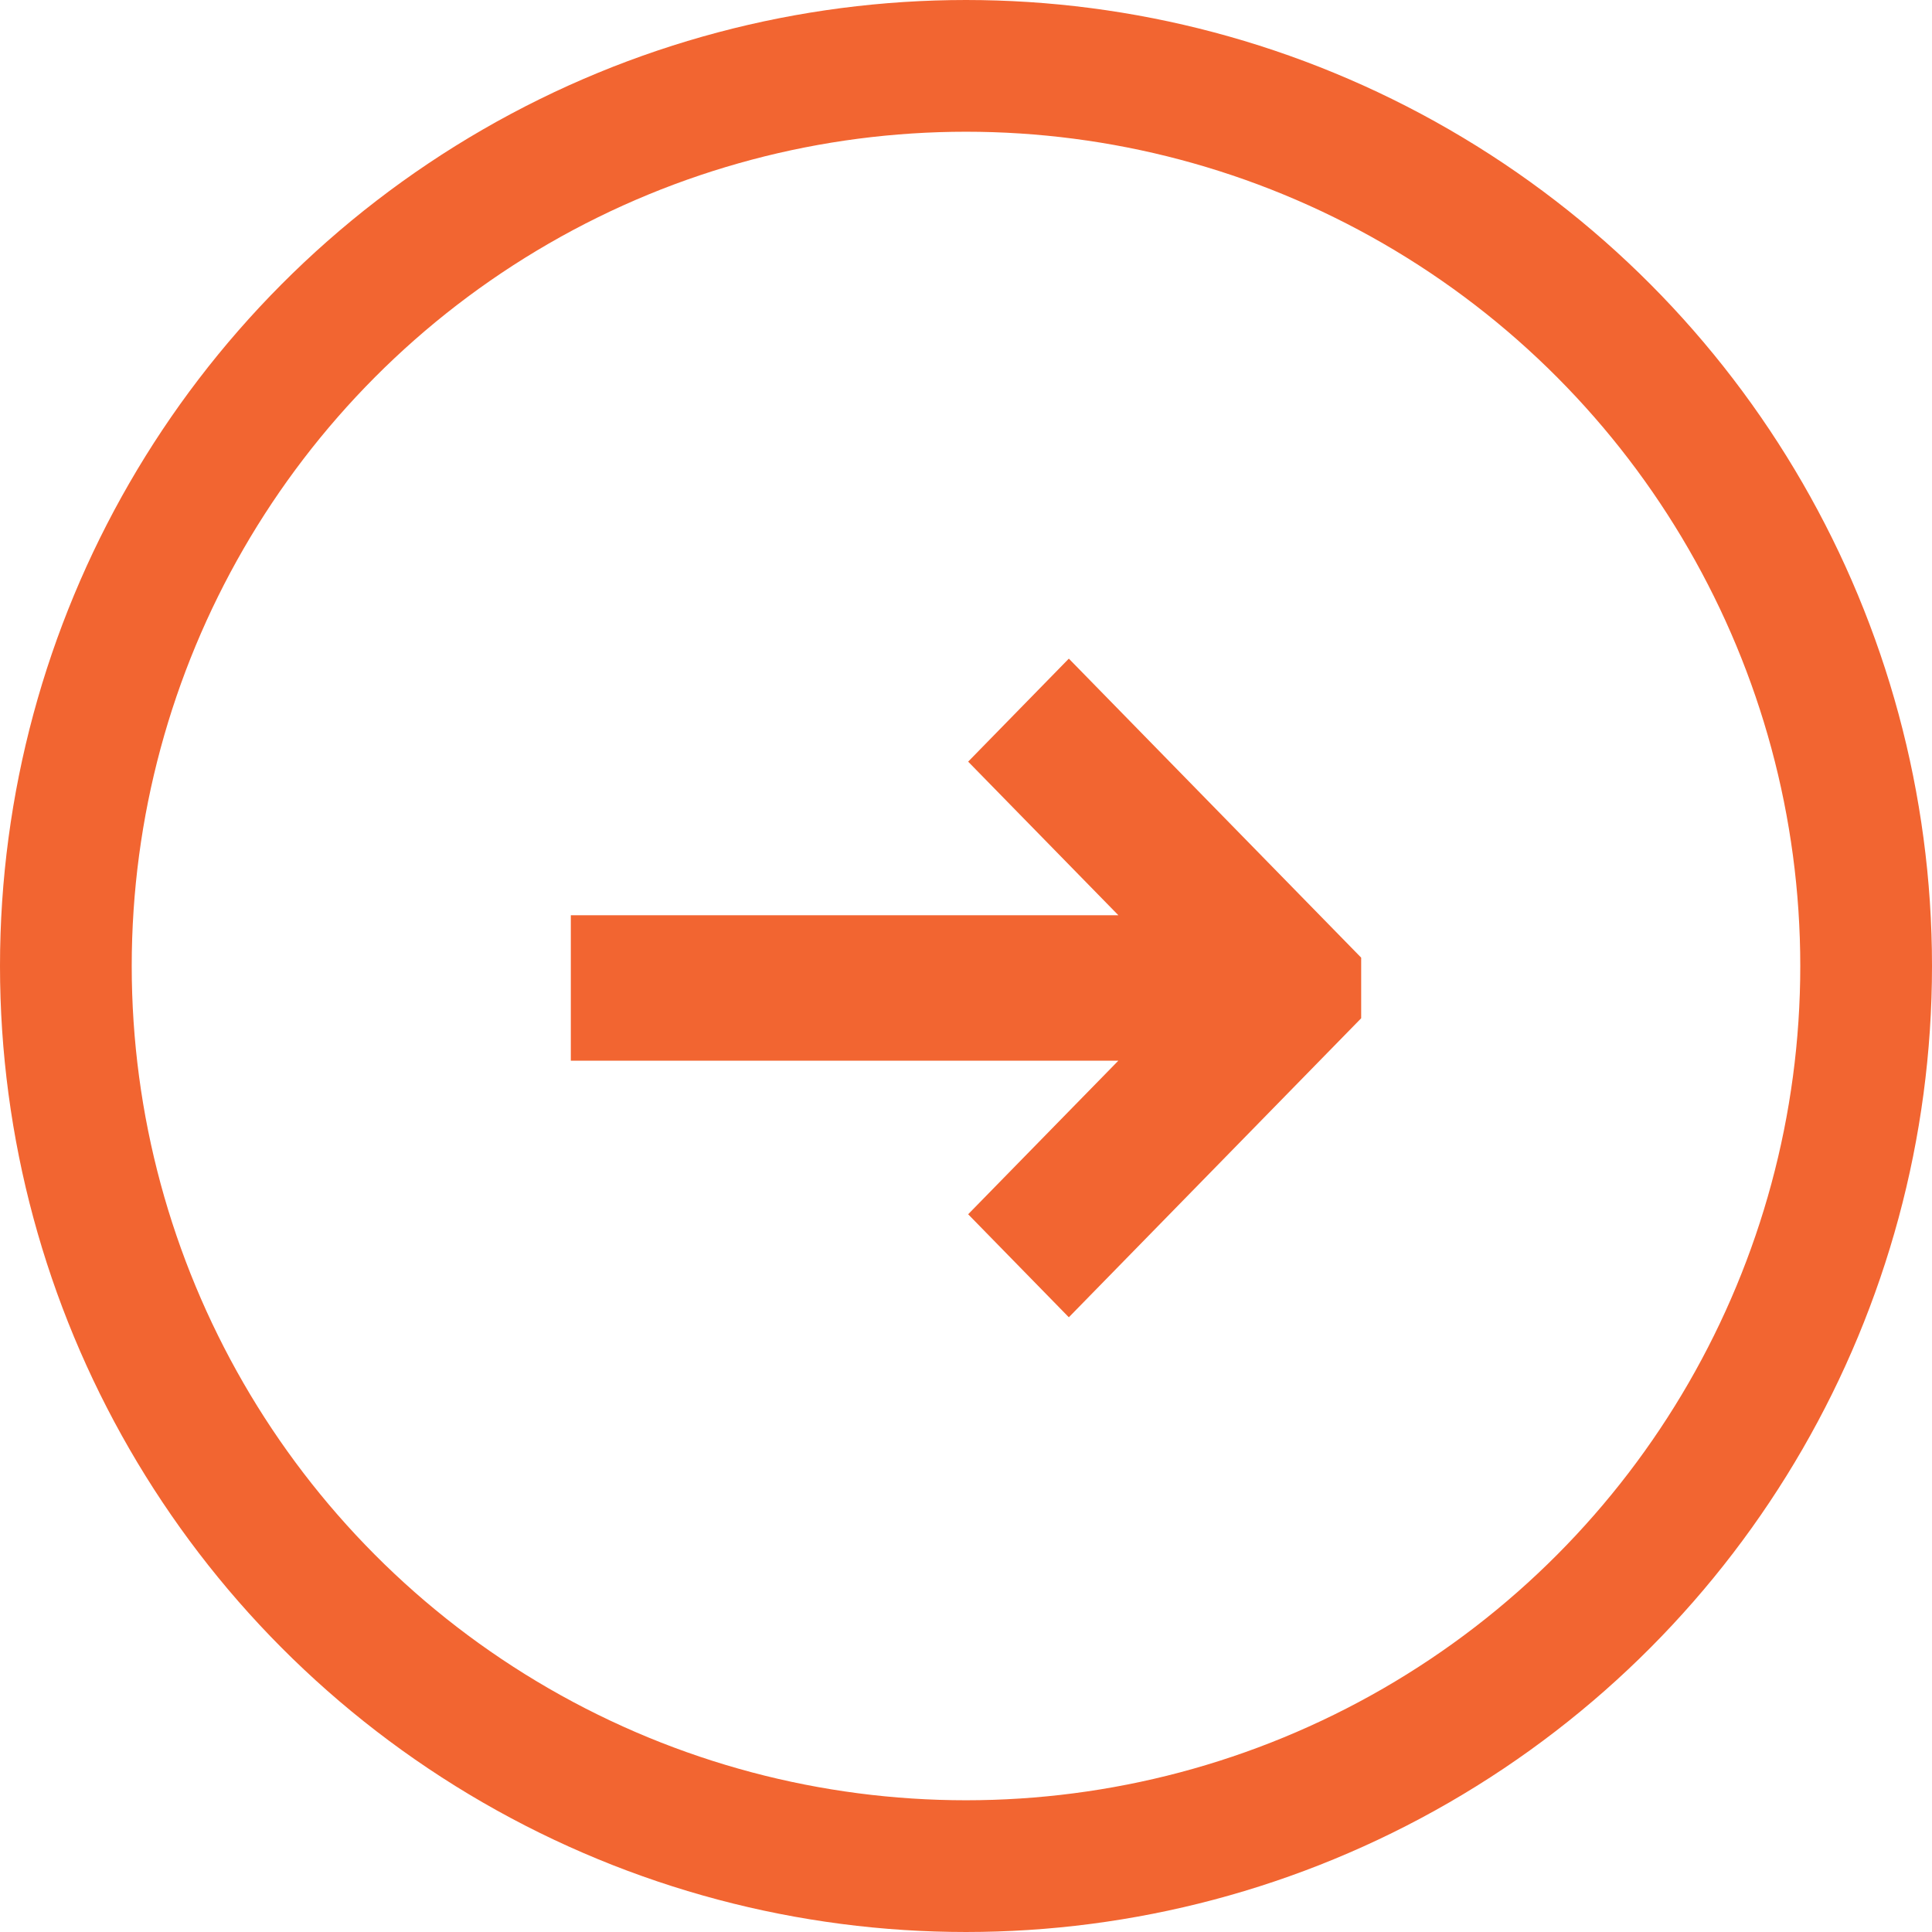<svg width="44" height="44" viewBox="0 0 44 44" fill="none" xmlns="http://www.w3.org/2000/svg">
<circle cx="22" cy="22" r="20.5" stroke="#F26531" stroke-width="3"/>
<path d="M24.342 15L22.049 17.346L25.47 20.844H13V24.156H25.47L22.049 27.654L24.342 30L31 23.19V21.81L24.342 15Z" fill="#F26531"/>
</svg>
